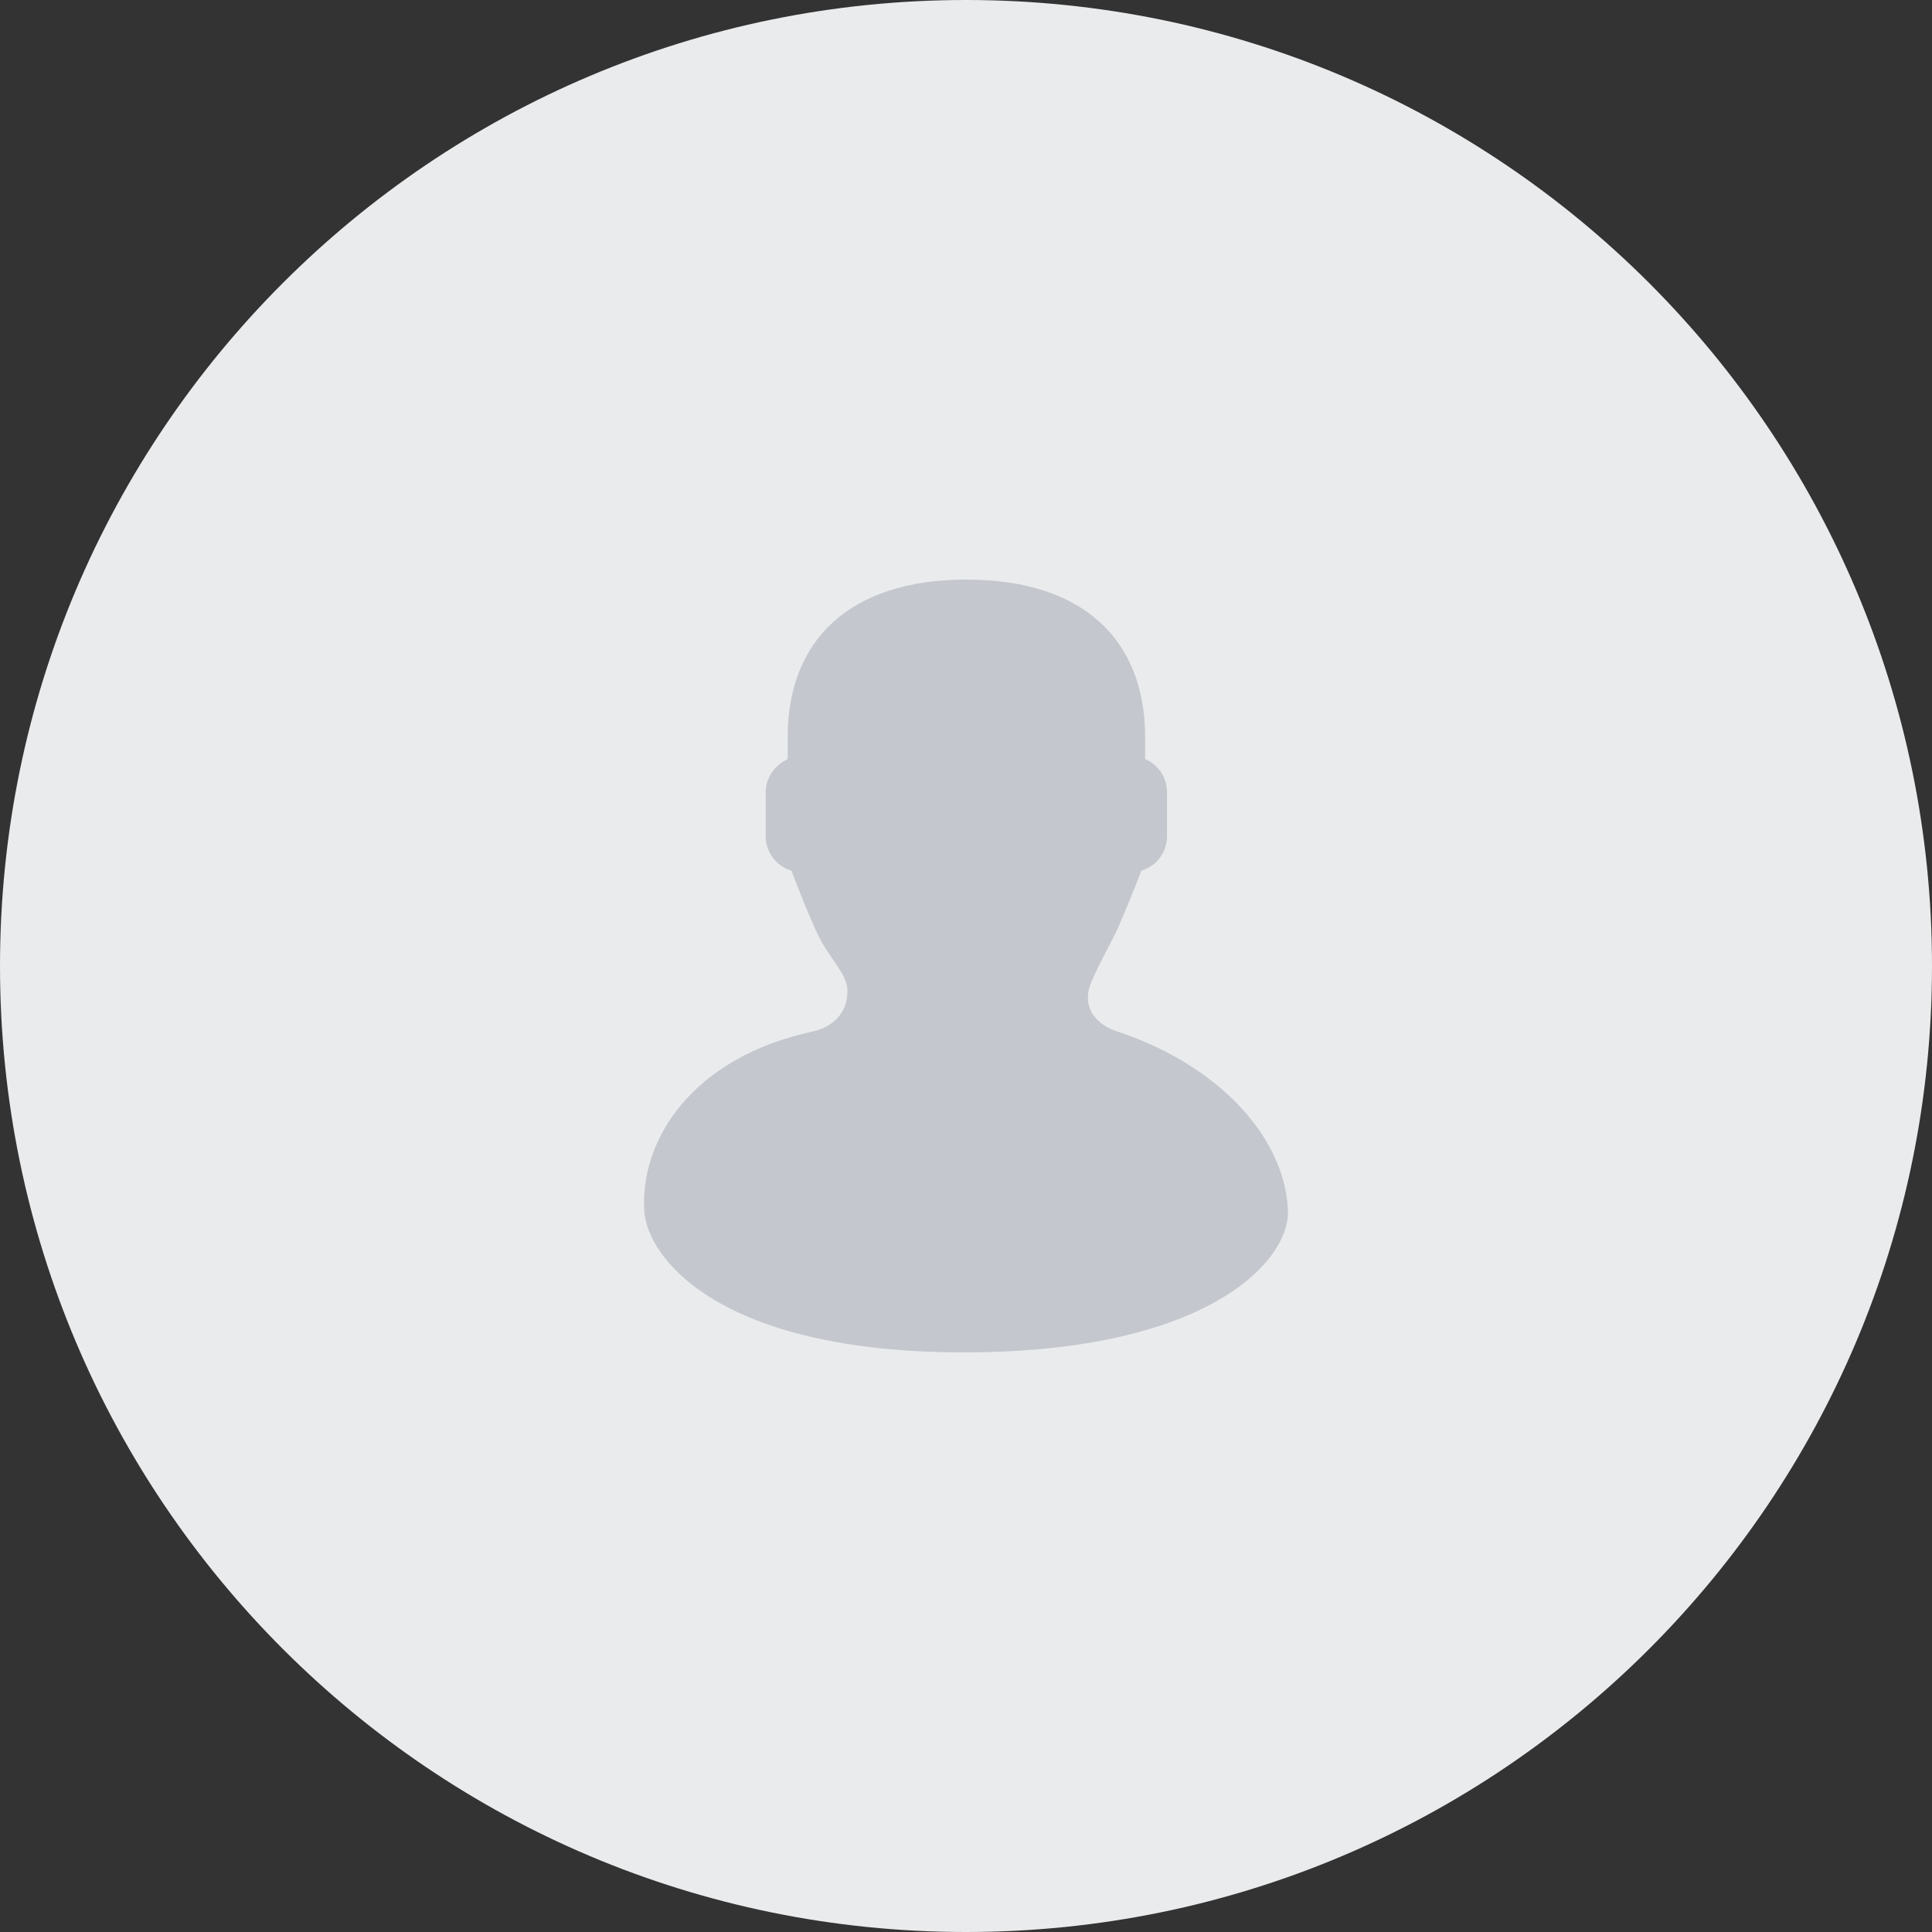 <?xml version="1.0" encoding="UTF-8"?>
<svg width="60px" height="60px" viewBox="0 0 60 60" version="1.1" xmlns="http://www.w3.org/2000/svg" xmlns:xlink="http://www.w3.org/1999/xlink">
    <rect x="0" y="0" width="60" height="60" fill="#333333" stroke="none"/>
    <!-- Generator: Sketch 47 (45396) - http://www.bohemiancoding.com/sketch -->
    <title>no-icon</title>
    <desc>Created with Sketch.</desc>
    <defs></defs>
    <g id="Page-1" stroke="none" stroke-width="1" fill="none" fill-rule="evenodd">
        <g id="iconSet" transform="translate(-89, -352)">
            <g id="no-icon" transform="translate(89, 352)">
                <path d="M30,60 C46.569,60 60,46.569 60,30 C60,13.431 46.569,0 30,0 C13.431,0 0,13.431 0,30 C0,46.569 13.431,60 30,60 Z" id="Clip-2" fill="#EAEBED"></path>
                <path d="M25.341,28.902 C24.948,28.017 24.936,27.951 24.742,27.46 C24.679,27.298 24.623,27.157 24.578,27.04 C24.115,26.901 23.779,26.473 23.779,25.97 L23.779,24.599 C23.779,24.15 24.069,23.753 24.462,23.578 L24.462,22.886 C24.462,19.909 26.359,18 30.012,18 C33.673,18 35.562,19.904 35.562,22.886 L35.562,23.572 C35.963,23.742 36.243,24.14 36.243,24.599 L36.243,25.97 C36.243,26.473 35.908,26.901 35.446,27.039 C35.401,27.156 35.345,27.298 35.282,27.46 C35.087,27.951 34.884,28.443 34.682,28.902 C34.575,29.145 33.921,30.307 33.821,30.703 C33.643,31.404 34.146,31.854 34.682,32.029 C37.693,33.011 39.89,35.205 39.999,37.581 C40.07,39.148 37.52,42 29.929,42 C22.337,42 20.085,39.069 20.006,37.581 C19.889,35.387 21.492,32.839 25.26,32.029 C25.615,31.953 26.312,31.651 26.319,30.786 C26.324,30.22 25.735,29.787 25.341,28.902 Z" id="Clip-5" fill="#C4C7CD"></path>
            </g>
        </g>
    </g>
</svg>